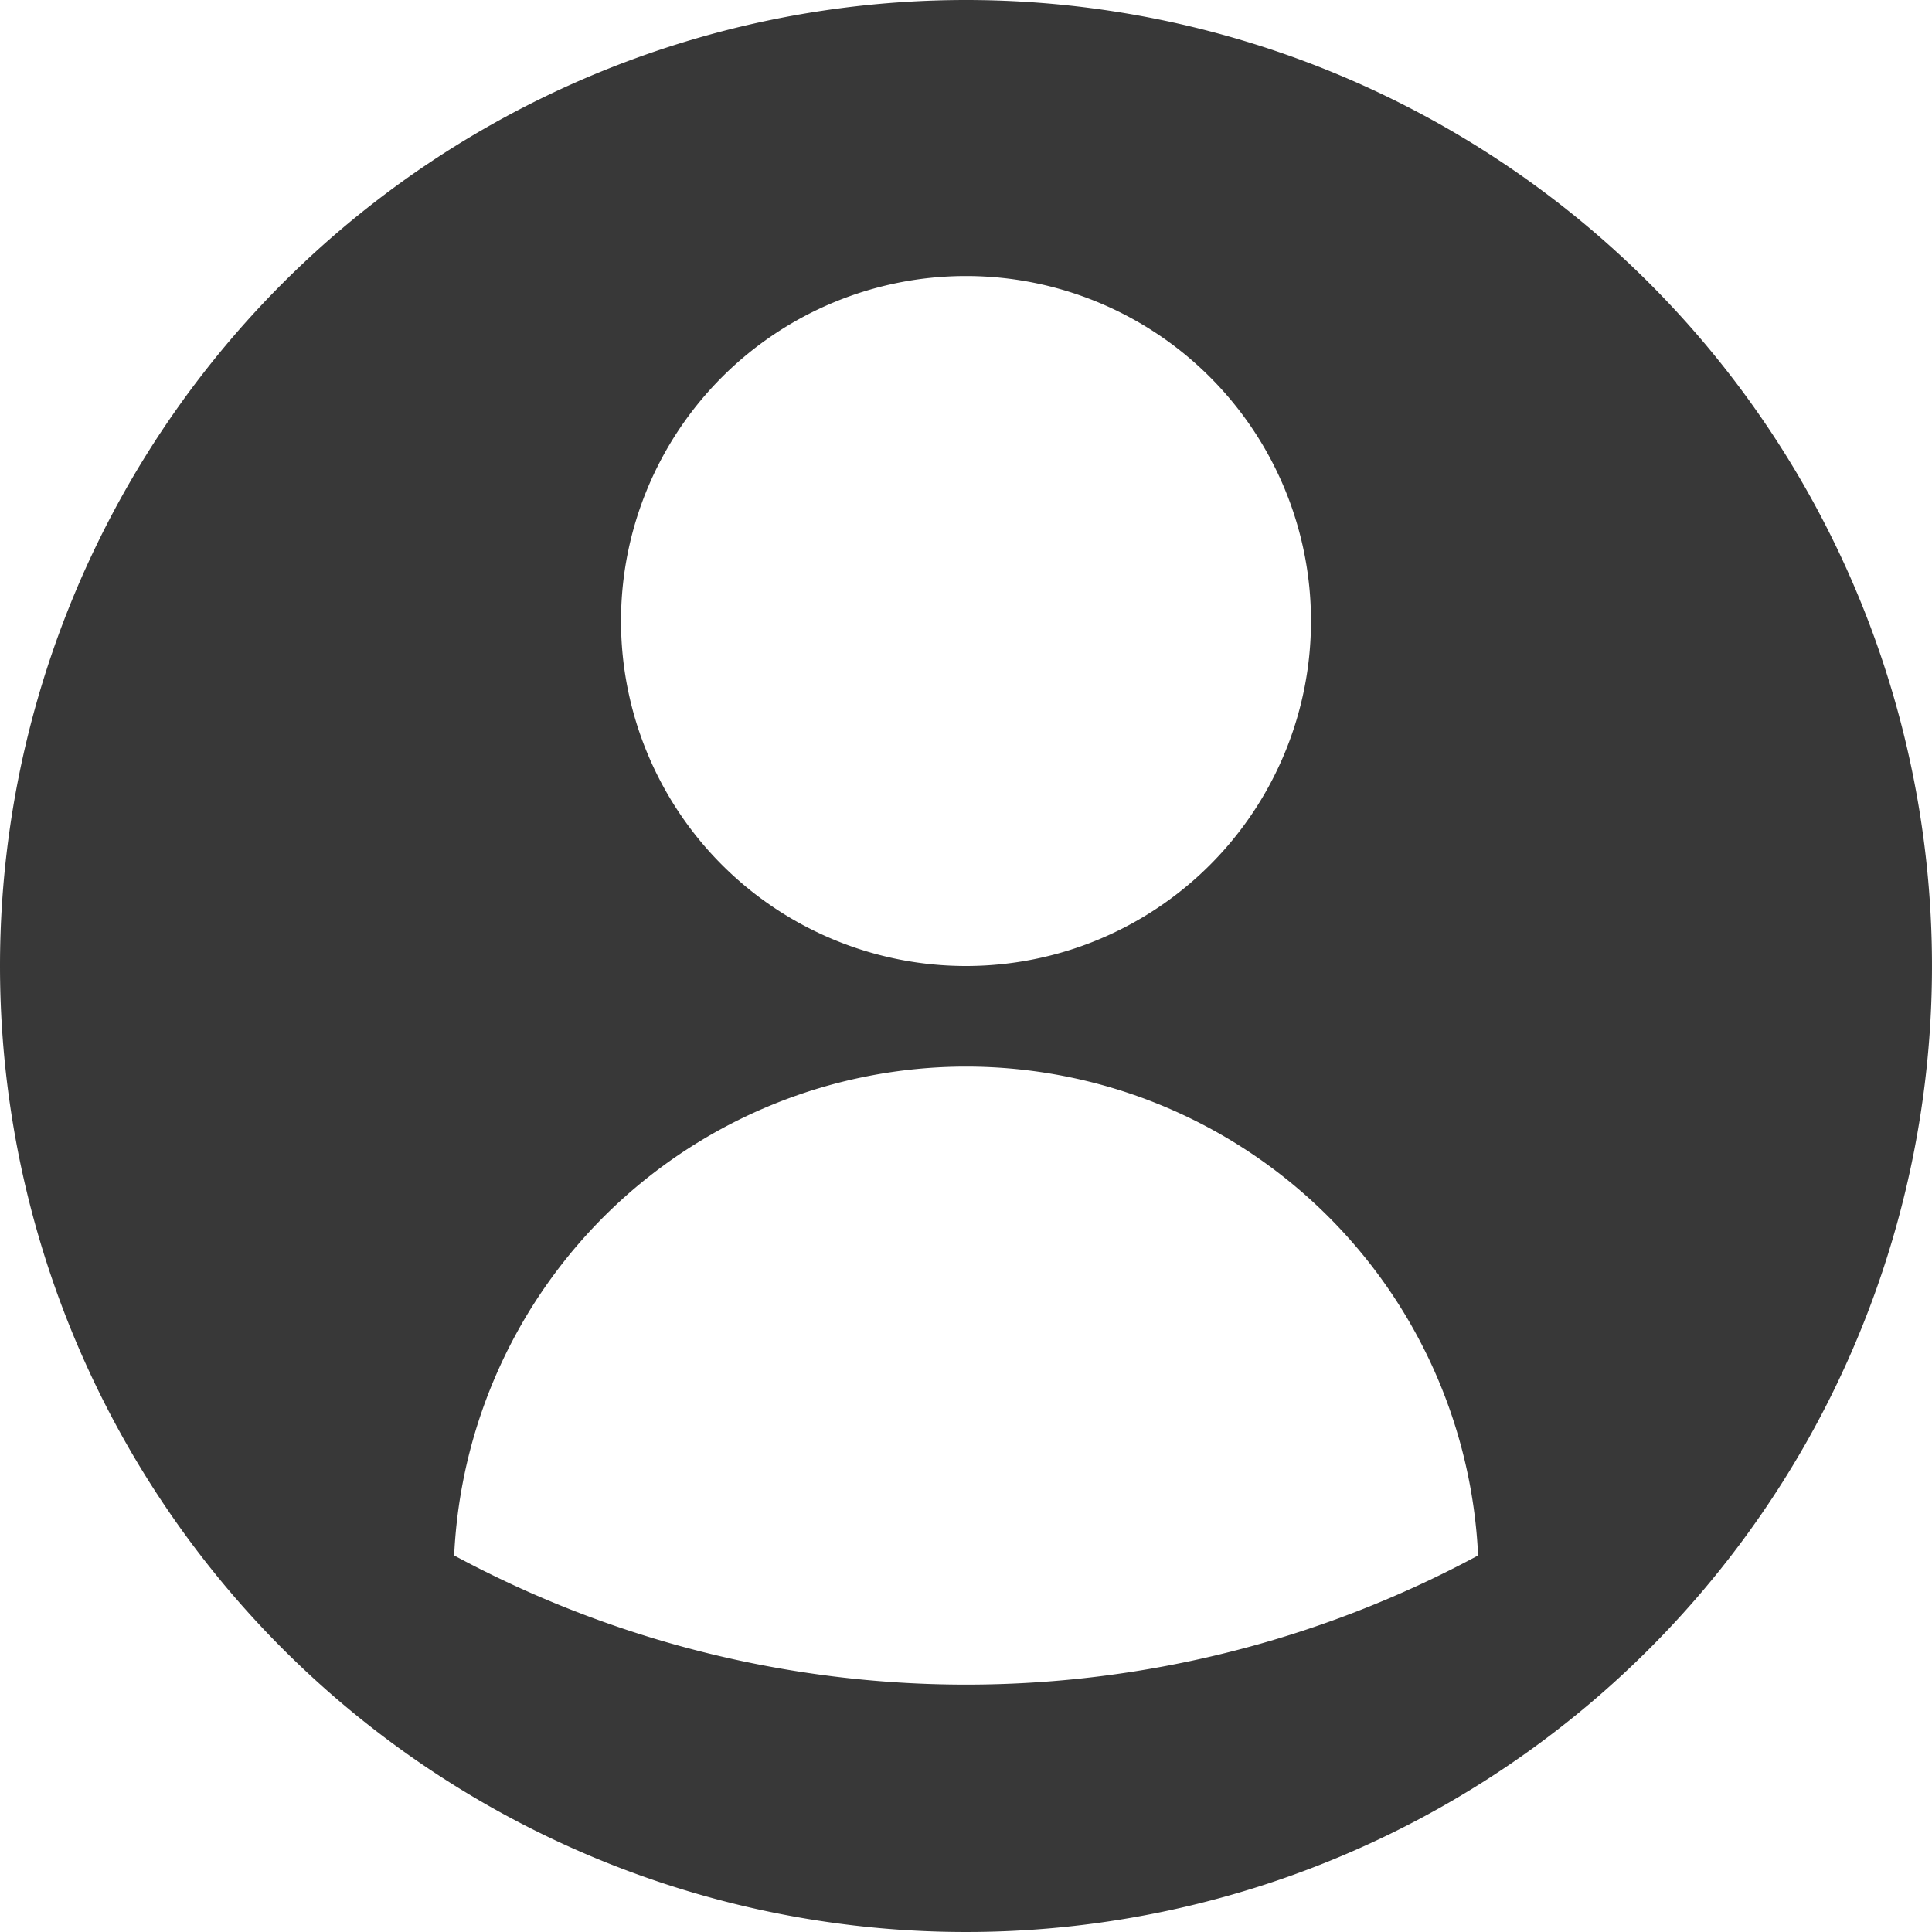 <svg xmlns="http://www.w3.org/2000/svg" width="30" height="30" viewBox="0 0 30 30"><defs><style>.a{fill:#383838;fill-rule:evenodd;}</style></defs><g transform="translate(0)"><path class="a" d="M15,0A15,15,0,1,1,0,15,15,15,0,0,1,15,0Zm0,16.562a7.962,7.962,0,0,1,7.952,7.591,16.759,16.759,0,0,1-15.9,0A7.961,7.961,0,0,1,15,16.562ZM15,4.286A5.357,5.357,0,1,1,9.643,9.643,5.357,5.357,0,0,1,15,4.286Z" transform="translate(0)"/></g></svg>